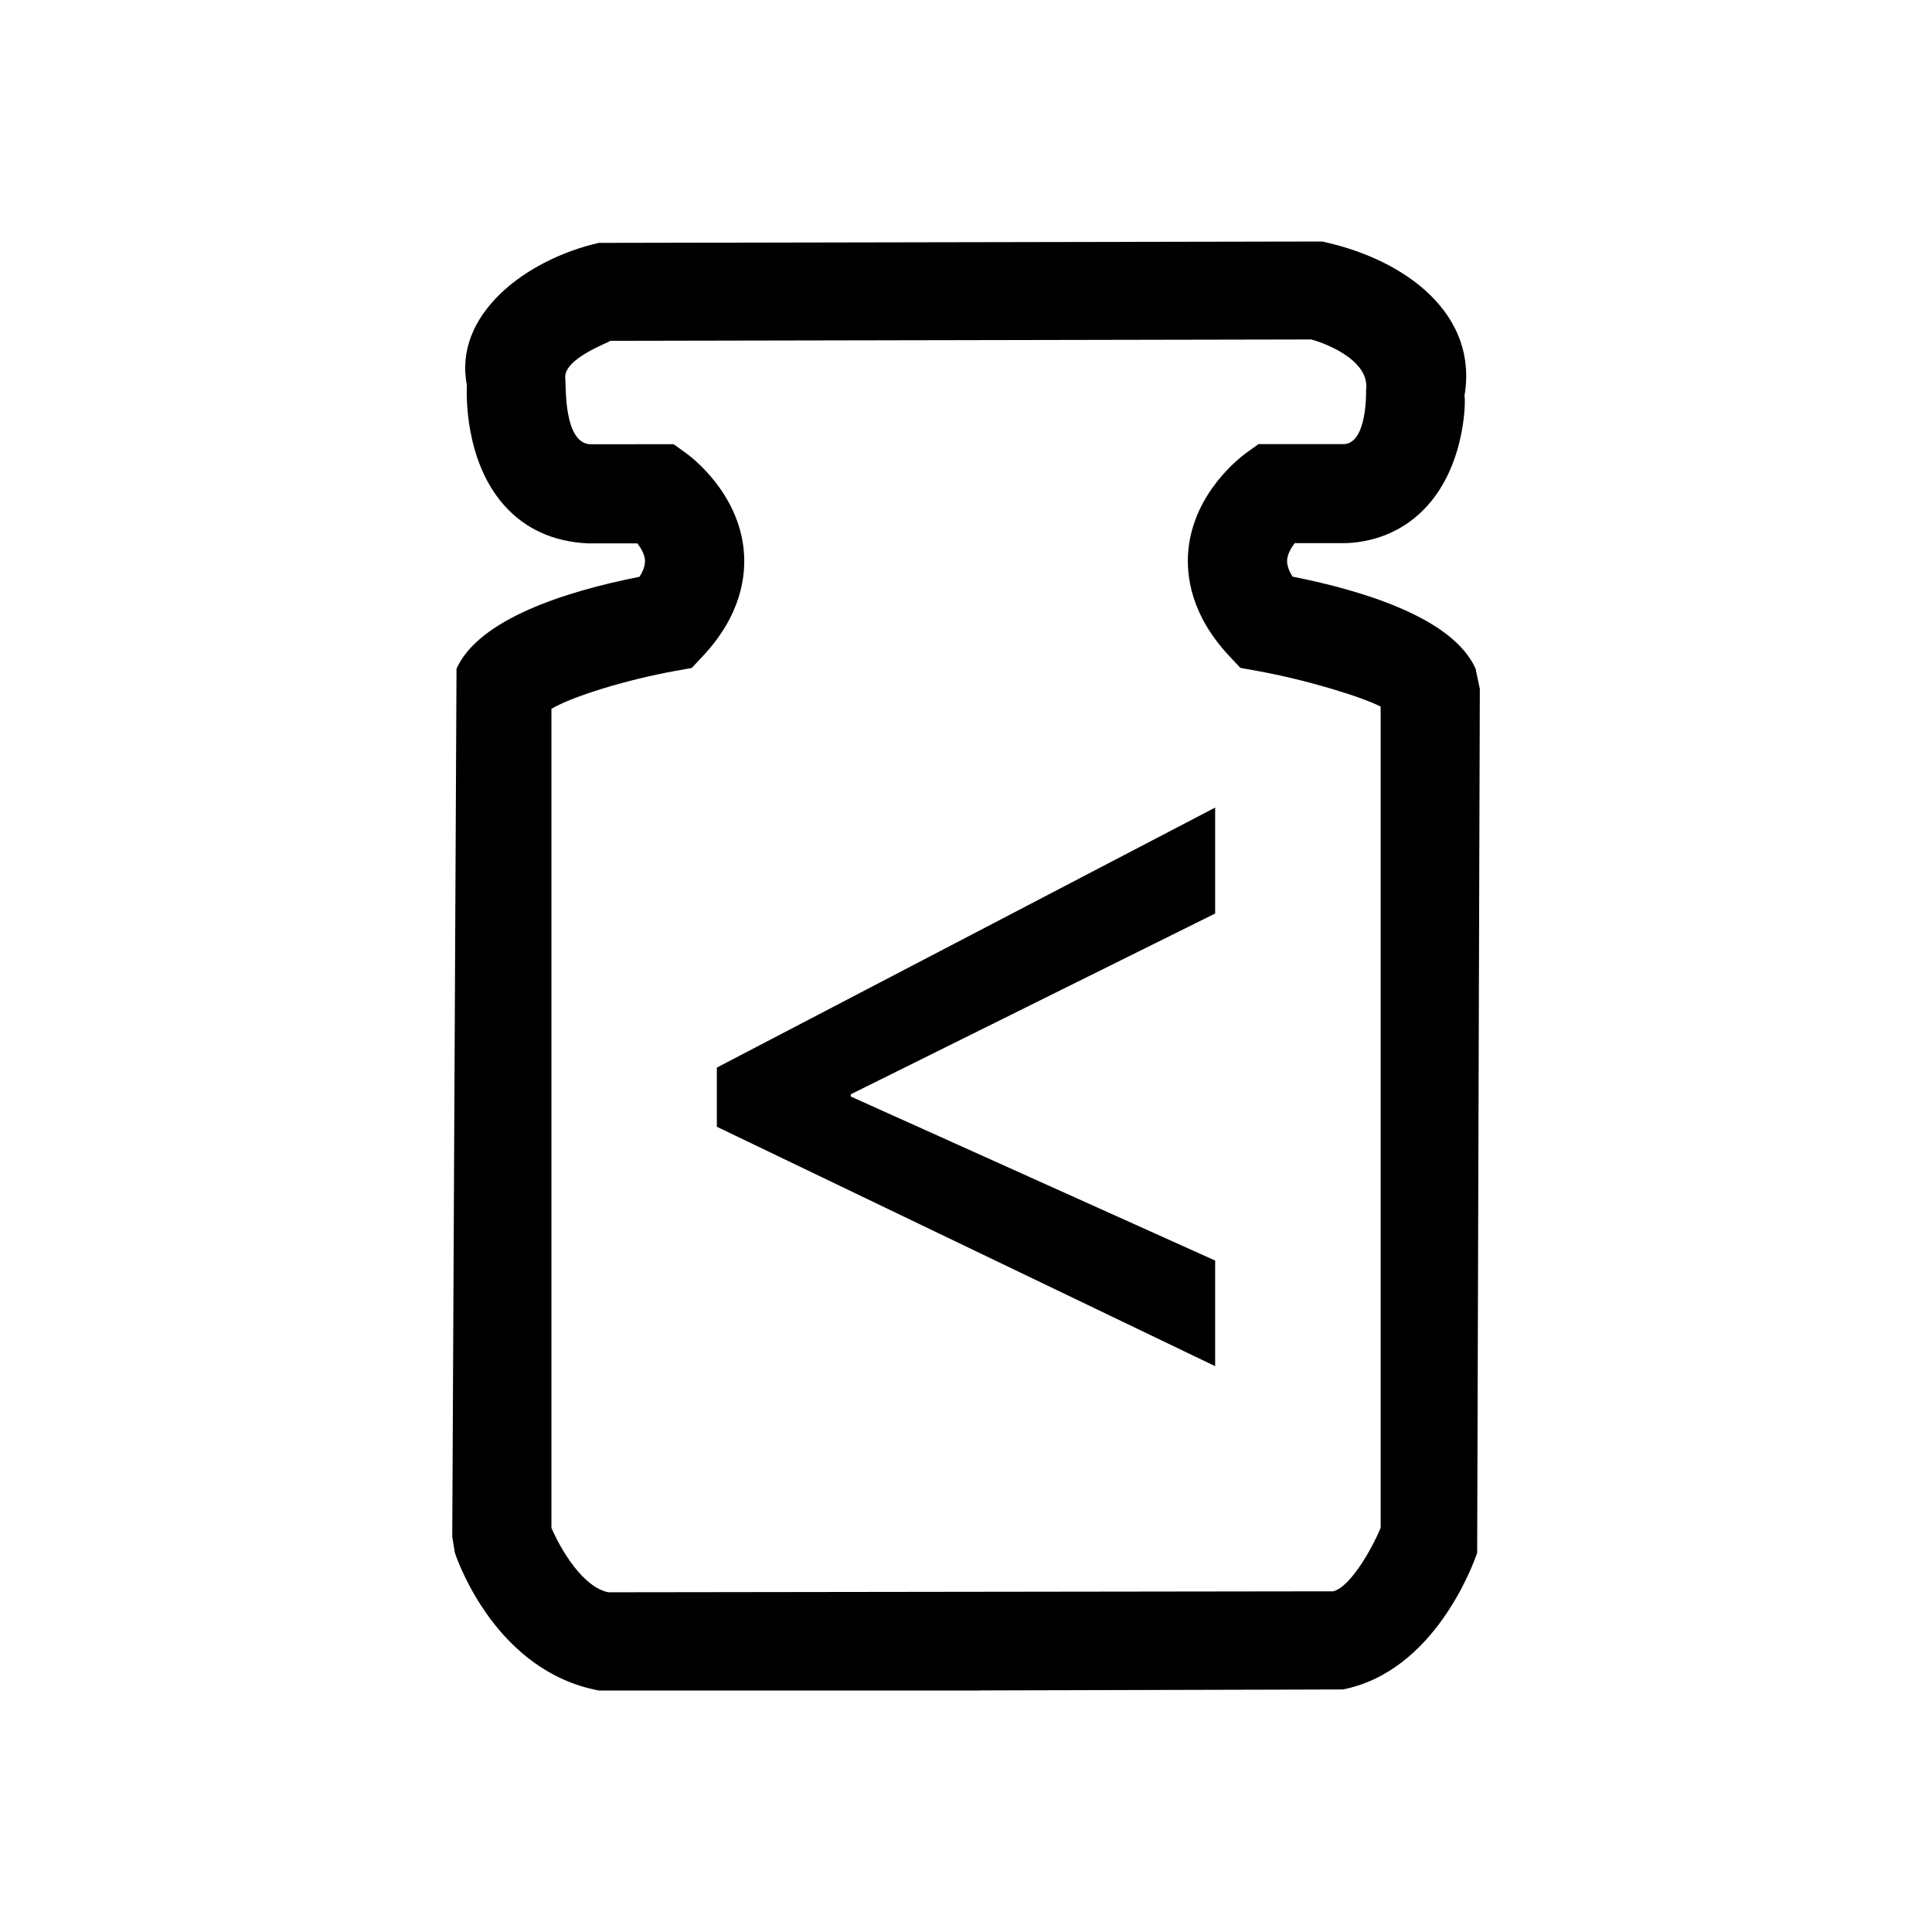 <!-- Generated by IcoMoon.io -->
<svg version="1.1" xmlns="http://www.w3.org/2000/svg" width="24" height="24" viewBox="0 0 24 24">
<title>Weight_Test_min</title>
<path d="M12.168 21h-4.729c-1.254-0.235-1.737-1.559-1.788-1.709l-0.033-0.2 0.053-10.784c0.276-0.613 1.342-0.958 2.273-1.142 0.043-0.068 0.073-0.141 0.068-0.209-0.006-0.071-0.047-0.144-0.094-0.206h-0.615c-0.429-0.020-0.776-0.18-1.033-0.465-0.504-0.558-0.475-1.406-0.47-1.5-0.171-0.875 0.728-1.56 1.639-1.768l8.985-0.017c1.047 0.224 1.946 0.909 1.767 1.924 0-0.002 0.001-0.002 0.001-0.002 0.014 0 0.029 0.819-0.462 1.362-0.256 0.284-0.604 0.445-1.003 0.463h-0.644c-0.047 0.062-0.088 0.137-0.094 0.207-0.005 0.068 0.025 0.141 0.068 0.209 0.931 0.185 1.997 0.529 2.273 1.142l0.053 0.253-0.033 10.732c-0.051 0.15-0.534 1.475-1.669 1.697l-4.511 0.012zM6.849 18.977c0.12 0.281 0.395 0.741 0.709 0.803l9.003-0.012c0.209-0.051 0.476-0.514 0.59-0.789v-10.201c-0.216-0.114-0.909-0.332-1.541-0.445l-0.201-0.036-0.14-0.149c-0.474-0.507-0.537-0.994-0.507-1.314 0.069-0.716 0.643-1.151 0.709-1.2l0.162-0.117h1.064c0.29-0.014 0.273-0.663 0.273-0.67 0.055-0.398-0.585-0.607-0.682-0.63l-8.711 0.017c0.023 0.011-0.6 0.219-0.554 0.478 0.008 0.143-0.009 0.792 0.31 0.807l1.035-0.001 0.162 0.117c0.065 0.048 0.64 0.484 0.709 1.2 0.030 0.32-0.032 0.807-0.507 1.314l-0.139 0.149-0.202 0.036c-0.611 0.11-1.279 0.317-1.541 0.471v10.174z"></path>
<path d="M15.095 15.659l-4.527-2.038v-0.027l4.527-2.246v-1.316l-6.19 3.23v0.735l6.19 2.974z"></path>
</svg>
